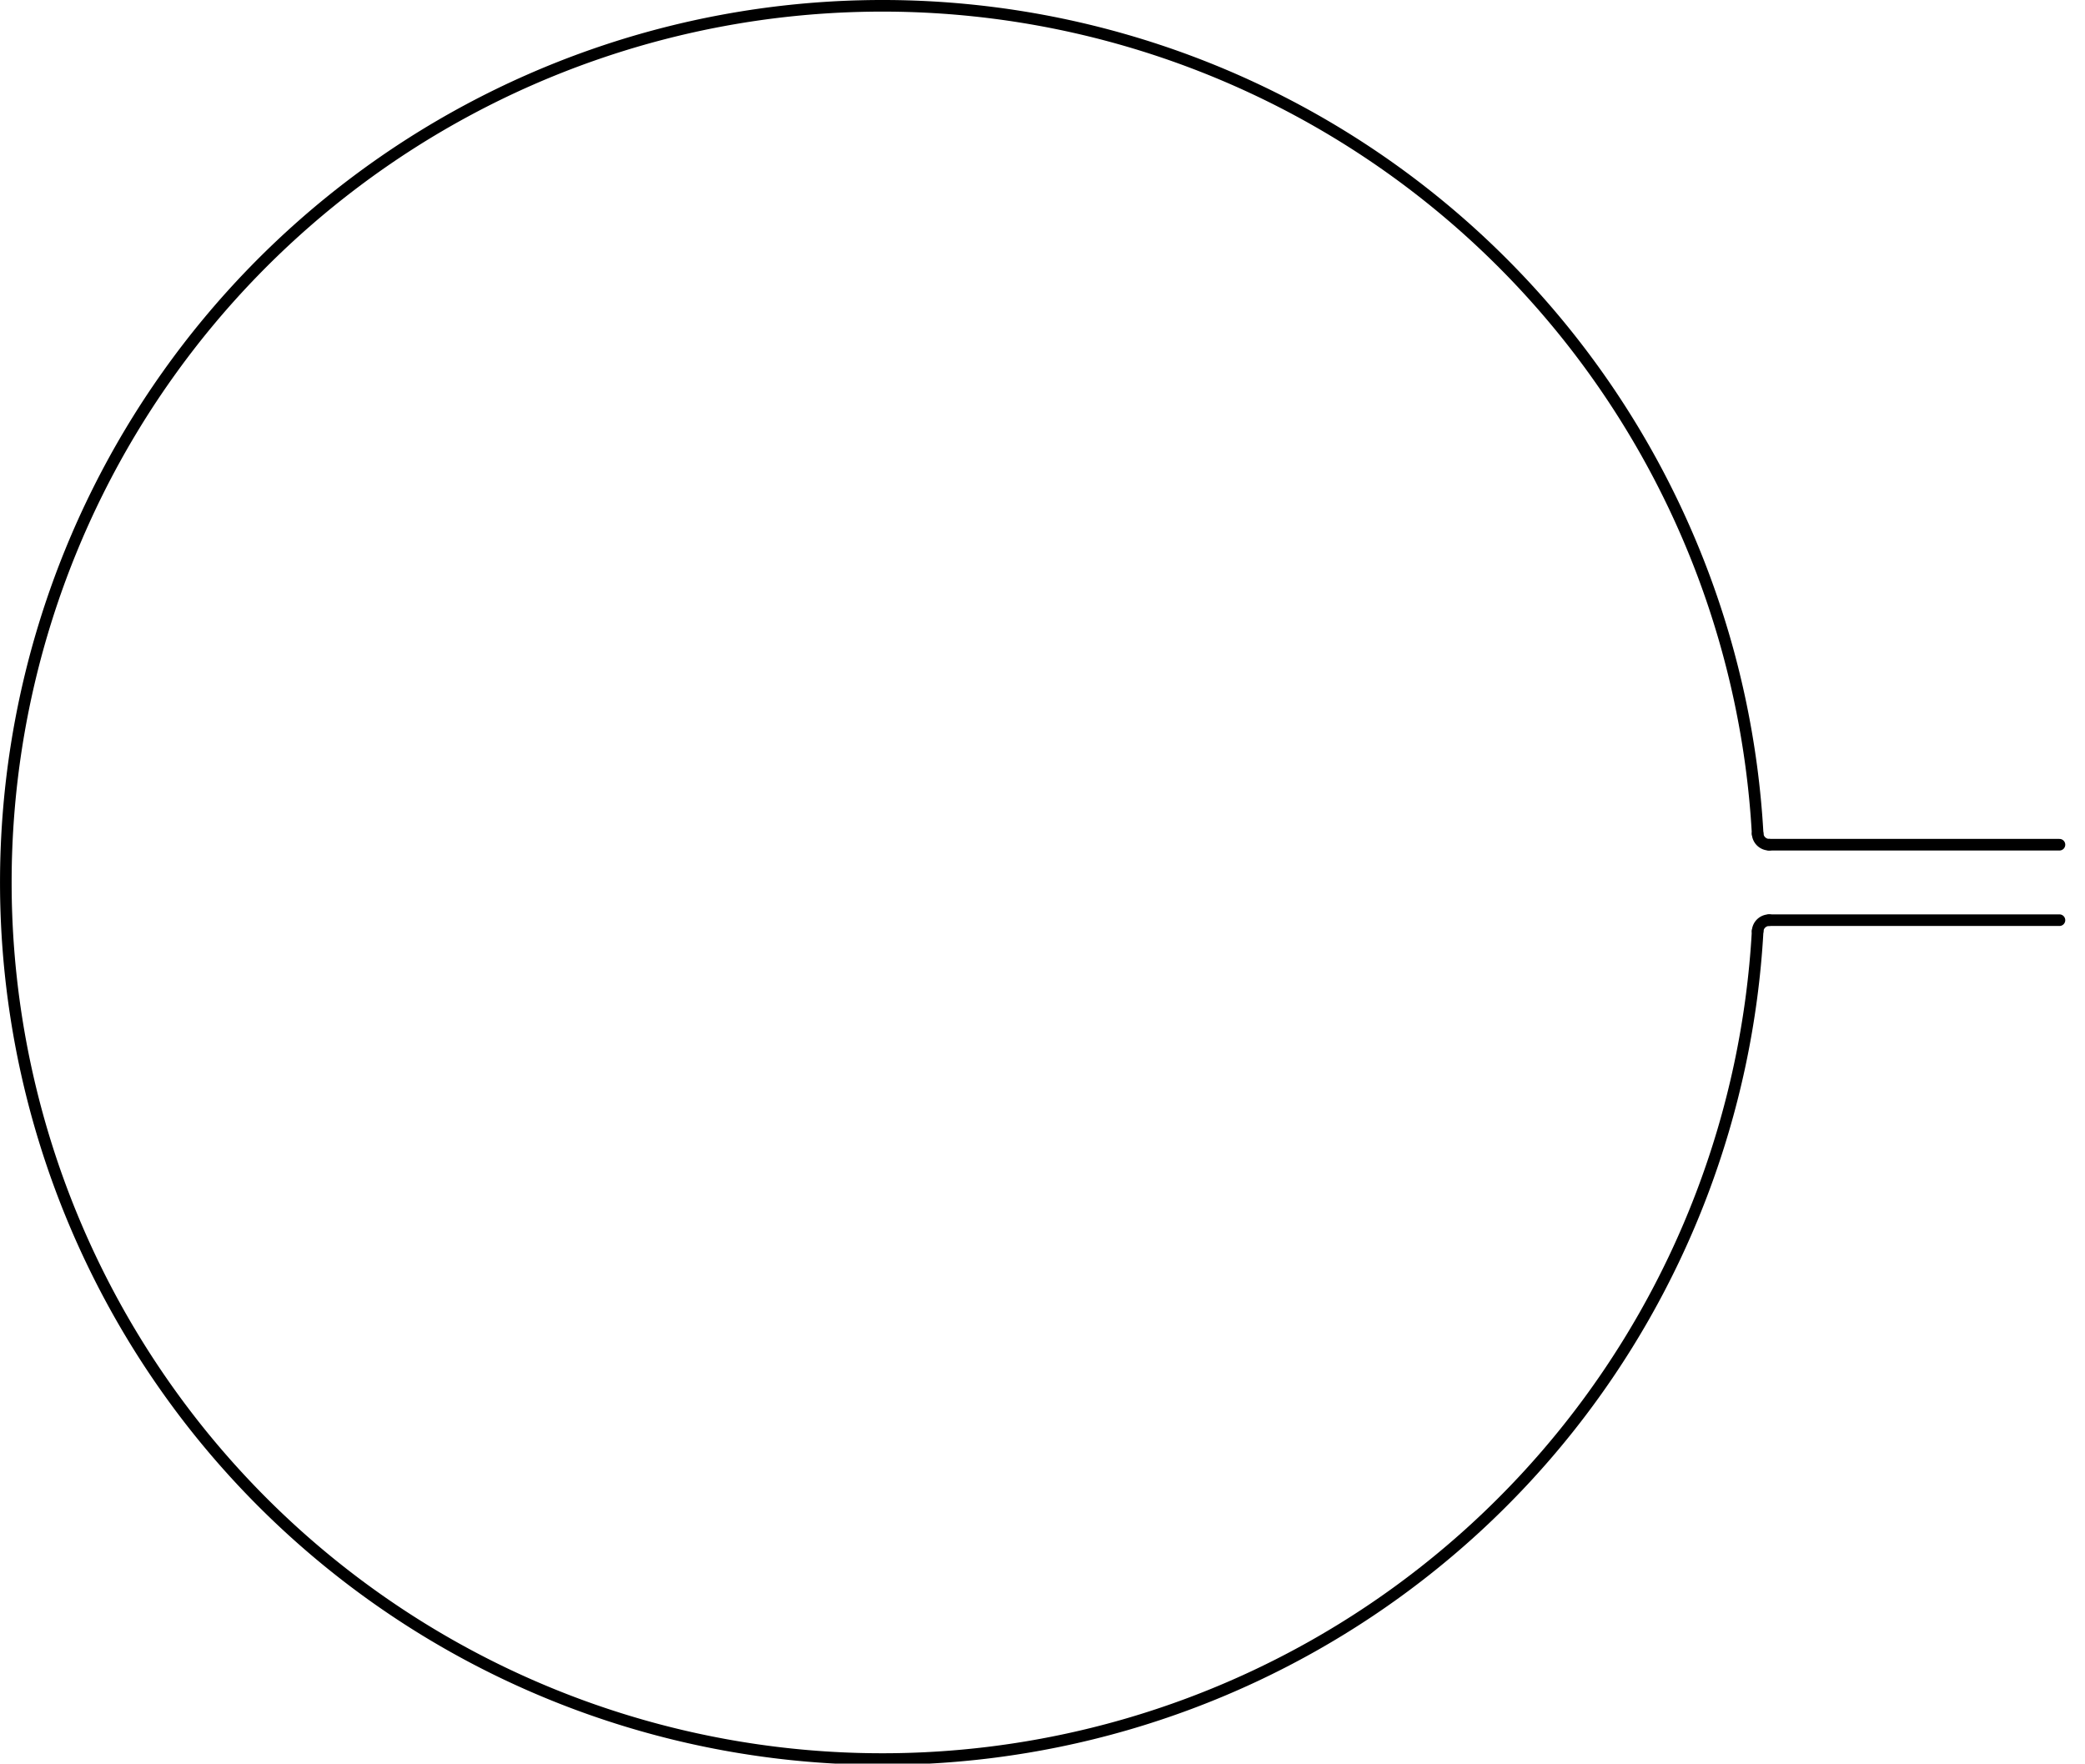 <?xml version="1.0" standalone="no"?>
 <!DOCTYPE svg PUBLIC "-//W3C//DTD SVG 1.1//EN" 
 "http://www.w3.org/Graphics/SVG/1.1/DTD/svg11.dtd"> 
<svg
  xmlns:svg="http://www.w3.org/2000/svg"
  xmlns="http://www.w3.org/2000/svg"
  xmlns:xlink="http://www.w3.org/1999/xlink"
  version="1.1"
  width="35.916mm" height="30.378mm" viewBox="0 0 35.916 30.378">
<title>SVG Image created as driving-brd.svg date 2024/05/22 16:43:33 </title>
  <desc>Image generated by PCBNEW </desc>
<g style="fill:#000000; fill-opacity:1;stroke:#000000; stroke-opacity:1;
stroke-linecap:round; stroke-linejoin:round;"
 transform="translate(0 0) scale(1 1)">
</g>

<g style="fill:none; 
stroke:#000000; stroke-width:0.2; stroke-opacity:1; 
stroke-linecap:round; stroke-linejoin:round;">
<path d="M30.476 14.55
L35.476 14.55
" />
<path d="M30.476 15.85
L35.476 15.85
" />
<path d="M30.476 15.85 A0.2 0.2 0.0 0 0 30.277 16.039" />
<path d="M30.277 14.361 A15.1 15.1 0.0 1 0 30.277 16.039" />
<path d="M30.277 14.361 A0.2 0.2 0.0 0 0 30.476 14.55" />
</g>
<!--<g style="fill:#000000; fill-opacity:1.0000; stroke:none;">
<circle cx="35.4764" cy="14.5500" r="0.4500" /> 
</g>
<g style="fill:#000000; fill-opacity:1.0000; stroke:none;">
<circle cx="35.4764" cy="15.8500" r="0.4500" /> 
</g>-->
<!--<g style="fill:#FFFFFF; fill-opacity:1.0000; stroke:none;">
<circle cx="35.4764" cy="14.5500" r="0.2500" /> 
</g>
<g style="fill:#FFFFFF; fill-opacity:1.0000; stroke:none;">
<circle cx="35.4764" cy="15.8500" r="0.2500" /> 
</g>-->
</svg>



